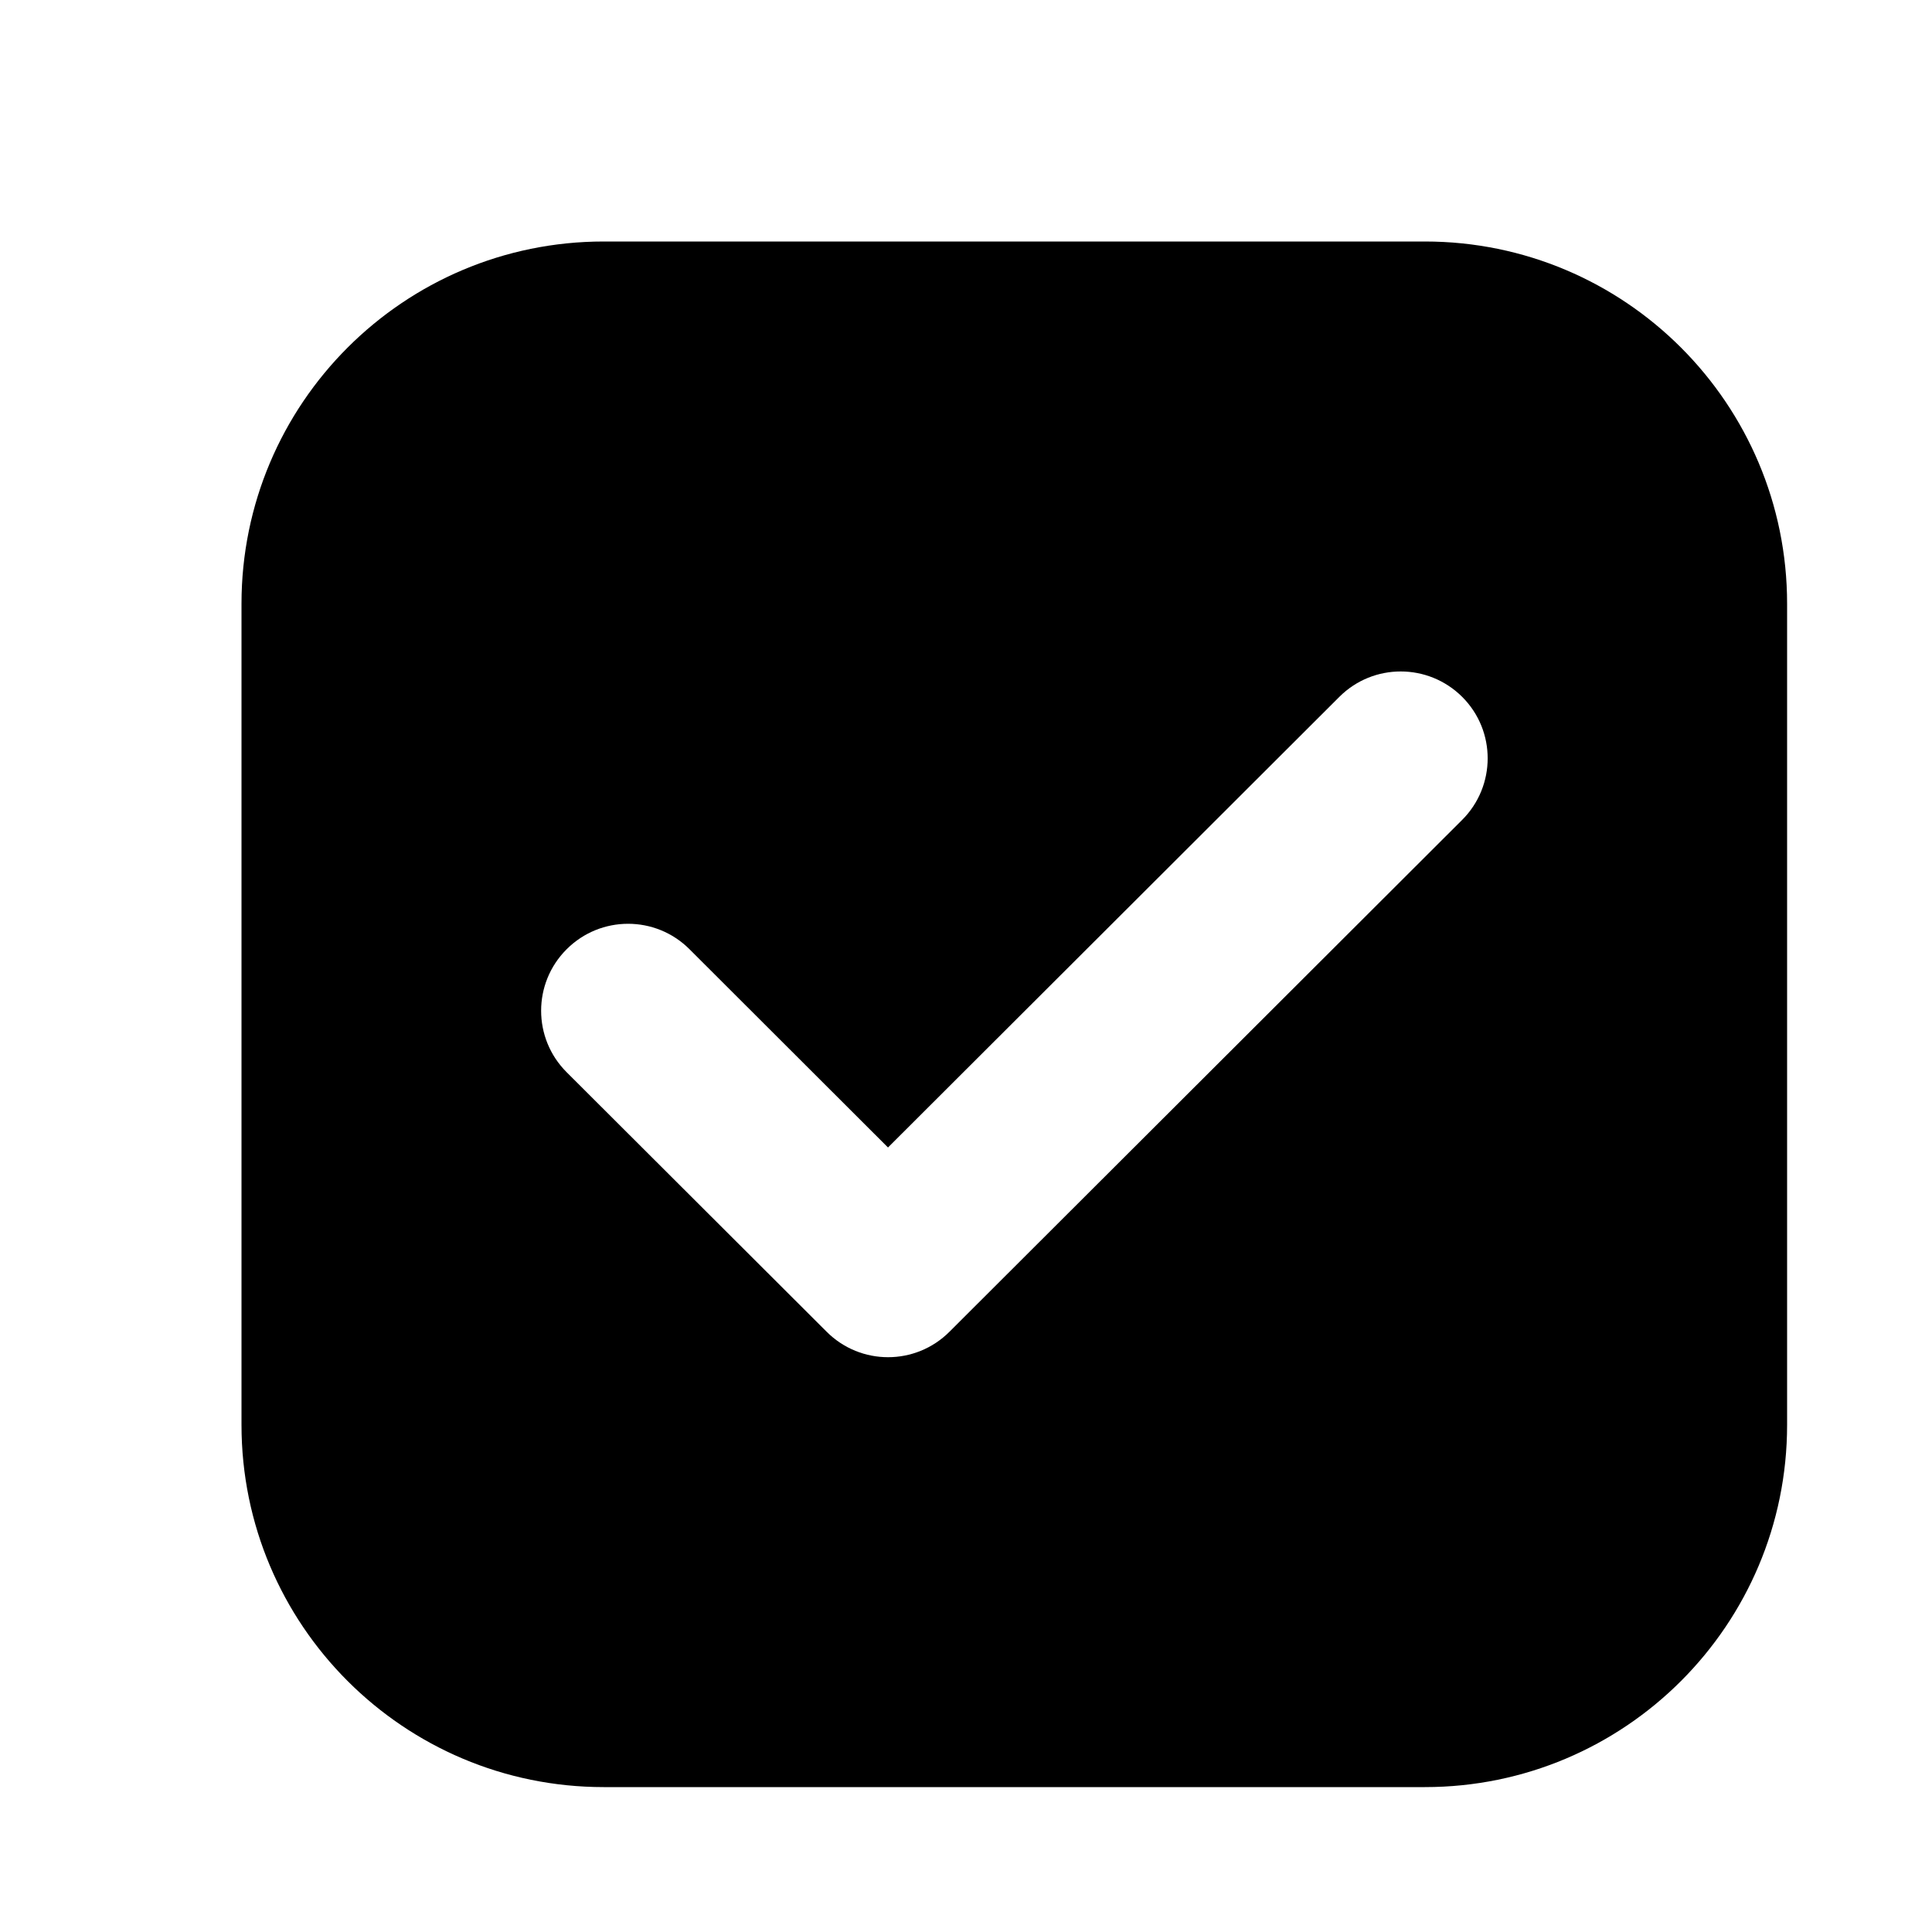 <svg viewBox="0 0 16 16" xmlns="http://www.w3.org/2000/svg"><path d="m3 0c-1.657 0-3 1.343-3 3v6.8c0 1.657 1.343 3 3 3h6.8c1.657 0 3-1.343 3-3v-6.8c0-1.657-1.343-3-3-3zm7.109 4.79c.281-.281.282-.737.001-1.018-.281-.281-.737-.282-1.018-.001l-3.738 3.732-1.644-1.642c-.281-.281-.737-.281-1.018.001-.281.281-.281.737.001 1.018l2.153 2.149c.281.281.736.281 1.017 0z" stroke="none" fill-rule="evenodd" transform="translate(2 2)"/></svg>